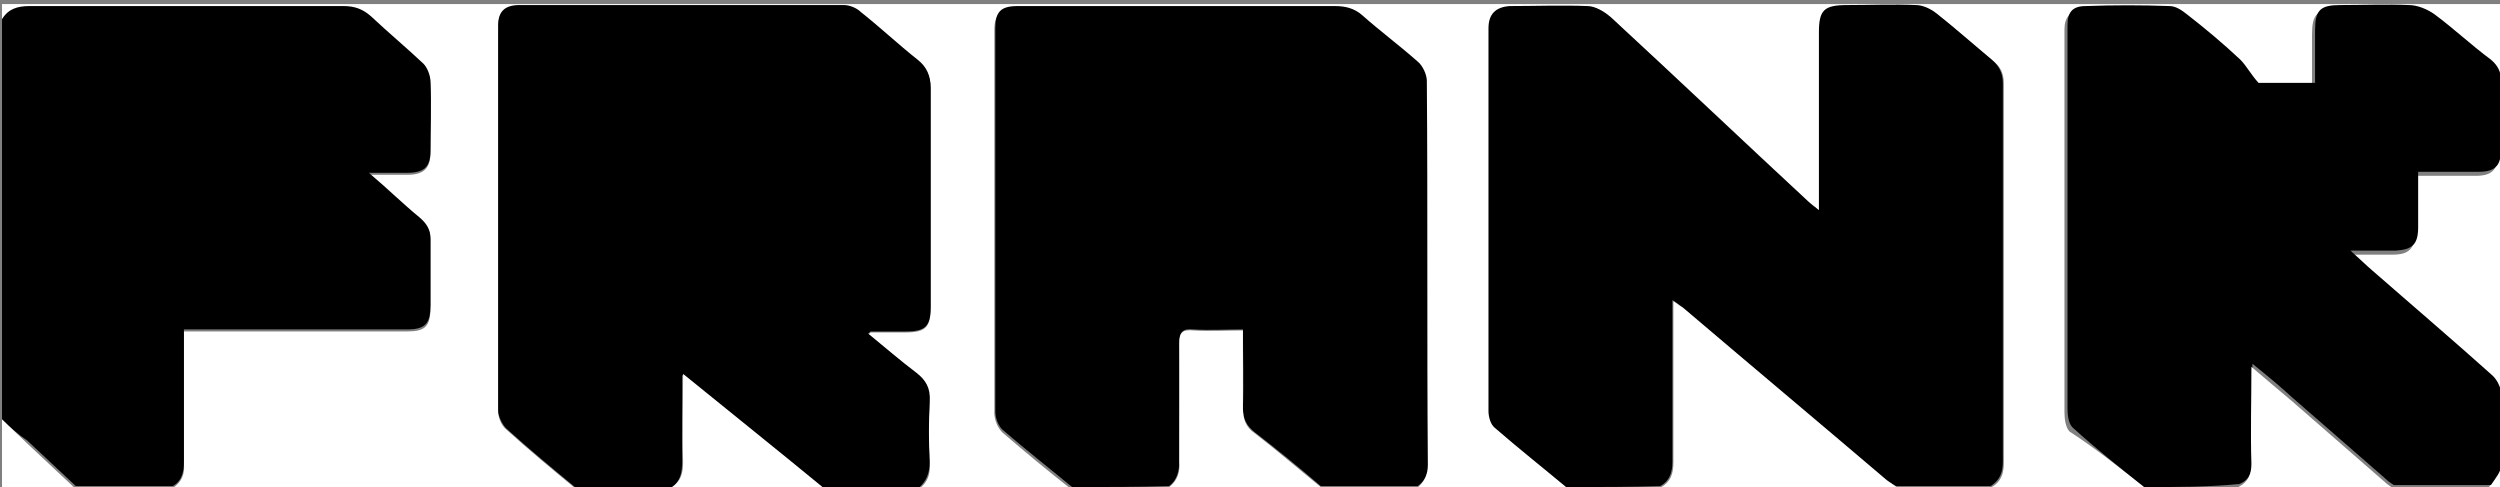 <?xml version="1.0" encoding="utf-8"?>
<!-- Generator: Adobe Illustrator 22.0.0, SVG Export Plug-In . SVG Version: 6.00 Build 0)  -->
<svg version="1.1" id="Layer_1" xmlns="http://www.w3.org/2000/svg" xmlns:xlink="http://www.w3.org/1999/xlink" x="0px" y="0px"
	 viewBox="0 0 247.4 48.2" style="enable-background:new 0 0 247.4 48.2;" xml:space="preserve">
<rect x="0" y="0" width="247.4" height="48.2" fill="#808080" stroke="none"/>
<style type="text/css">
	.st0{fill:#FFFFFF;}
</style>
<g>
	<g>
		<path class="st0" d="M212.2,48.2c-5,0-10.1,0-15.1,0c0.9-0.5,1.2-1.3,1.2-2.4c0-12.5,0-25,0-37.5c0-1-0.3-1.7-1.1-2.3
			c-1.9-1.5-3.6-3.1-5.5-4.6c-0.6-0.4-1.3-0.8-2-0.8c-2.3-0.1-4.6,0-6.8,0c-2.3,0-2.8,0.5-2.8,2.7c0,5.3,0,10.6,0,16
			c0,0.5,0,0.9,0,1.6c-0.5-0.4-0.8-0.7-1.1-0.9c-6.5-6.1-13-12.2-19.5-18.2c-0.6-0.6-1.5-1.1-2.3-1.1c-2.6-0.1-5.1-0.1-7.7,0
			c-1.5,0-2.1,0.7-2.1,2.2c0,12.6,0,25.3,0,37.9c0,0.6,0.2,1.3,0.6,1.6c2.3,2,4.7,3.9,7.1,5.9c-5,0-9.9,0-14.9,0
			c0.7-0.5,1-1.2,1-2.1c0-12.7,0-25.3-0.1-38c0-0.6-0.4-1.5-0.9-1.9c-1.8-1.6-3.7-3.1-5.5-4.6c-0.8-0.7-1.7-0.9-2.7-0.9
			c-8.2,0-16.5,0-24.7,0c-2.2,0-4.5,0-6.7,0c-1.6,0-2.2,0.6-2.2,2.2c0,12.6,0,25.3,0,37.9c0,0.6,0.3,1.4,0.8,1.9
			c2.2,1.9,4.5,3.8,6.8,5.6c-5,0-10.1,0-15.1,0c0.9-0.6,1.2-1.5,1.1-2.6c-0.1-2-0.1-4,0-6c0-1.2-0.4-2-1.3-2.8
			c-1.6-1.3-3.2-2.6-4.8-3.9c0.2-0.1,0.2-0.2,0.3-0.2c1.1,0,2.2,0,3.4,0c2,0,2.5-0.5,2.5-2.5c0-7.2,0-14.4,0-21.6
			c0-1.2-0.4-2-1.3-2.8c-1.9-1.5-3.7-3.2-5.6-4.7c-0.5-0.4-1.1-0.6-1.7-0.7c-10.7,0-21.4,0-32.1,0c-1.4,0-2.1,0.6-2.1,2
			c0,12.7,0,25.4,0,38.1c0,0.6,0.3,1.4,0.8,1.8c2.2,2,4.5,3.9,6.8,5.8c-13.3,0-26.6,0-39.8,0c0.9-0.6,1.2-1.4,1.1-2.4
			c0-2.9,0-5.8,0-8.8c0-1.4,0-2.8,0-4.3c0.6,0,1.1,0,1.5,0c6.9,0,13.7,0,20.6,0c1.8,0,2.3-0.5,2.3-2.4c0-2.2,0-4.4,0-6.6
			c0-0.9-0.3-1.5-1.1-2.1c-1.6-1.3-3.2-2.7-5-4.4c1.5,0,2.7,0,3.8,0c1.6,0,2.3-0.6,2.3-2.2c0-2.3,0.1-4.6,0-6.8
			c0-0.6-0.3-1.4-0.7-1.8c-1.7-1.6-3.5-3.1-5.2-4.7c-0.8-0.8-1.6-1-2.7-1c-10.4,0-20.7,0-31.1,0c-1.2,0-2.1,0.3-2.7,1.3
			c0-0.6,0-1.1,0-1.7c82.4,0,164.8,0,247.2,0c0,16,0,32,0,48c-0.4,0-0.8,0-1.2,0c0.3-0.6,1-1.3,1-1.9c0.1-2.5,0.1-5,0-7.4
			c0-0.5-0.4-1.2-0.8-1.5c-3.9-3.5-7.9-6.9-11.9-10.4c-0.7-0.6-1.3-1.2-2.2-2c1.8,0,3.1,0,4.5,0c1.6,0,2.2-0.6,2.2-2.3
			c0-1.8,0-3.6,0-5.5c2.1,0,4.1,0,6,0c1.6,0,2.2-0.6,2.2-2.2c0-2.3,0-4.6,0-6.8c0-0.9-0.3-1.5-1-2.1c-1.9-1.5-3.7-3.1-5.6-4.5
			c-0.7-0.5-1.6-0.9-2.5-0.9c-2.3-0.1-4.6-0.1-6.8,0c-2,0-2.5,0.5-2.5,2.5c0,1.7,0,3.5,0,5.2c-2.2,0-4.2,0-5.6,0
			c-0.7-1-1.1-1.8-1.8-2.3c-1.7-1.5-3.5-3-5.3-4.5c-0.5-0.4-1.1-0.8-1.7-0.8c-2.8-0.1-5.5-0.1-8.3,0c-1.2,0-1.8,0.7-1.8,1.9
			c0,1.3,0,2.6,0,3.8c0,11.4,0,22.7,0,34.1c0,0.6,0.1,1.5,0.5,1.9C207.4,44.4,209.8,46.3,212.2,48.2z"/>
		<path d="M155,48.2c-2.4-2-4.8-3.9-7.1-5.9c-0.4-0.3-0.6-1.1-0.6-1.6c0-12.6,0-25.3,0-37.9c0-1.4,0.7-2.1,2.1-2.2
			c2.6,0,5.1-0.1,7.7,0c0.8,0,1.7,0.6,2.3,1.1c6.5,6,13,12.2,19.5,18.2c0.3,0.3,0.6,0.5,1.1,0.9c0-0.7,0-1.2,0-1.6
			c0-5.3,0-10.6,0-16c0-2.2,0.5-2.7,2.8-2.7c2.3,0,4.6-0.1,6.8,0c0.7,0,1.5,0.4,2,0.8c1.9,1.5,3.7,3.1,5.5,4.6
			c0.7,0.6,1.1,1.3,1.1,2.3c0,12.5,0,25,0,37.5c0,1.1-0.3,1.8-1.2,2.4c-3.1,0-6.2,0-9.4,0c-0.3-0.2-0.6-0.4-0.9-0.6
			c-6.7-5.7-13.5-11.4-20.2-17.1c-0.3-0.2-0.5-0.4-1-0.7c0,0.6,0,1,0,1.4c0,4.9,0,9.8,0,14.6c0,1.1-0.3,1.9-1.2,2.4
			C161.3,48.2,158.2,48.2,155,48.2z"/>
		<path d="M56.9,48.2c-2.3-1.9-4.6-3.8-6.8-5.8c-0.4-0.4-0.8-1.2-0.8-1.8c0-12.7,0-25.4,0-38.1c0-1.4,0.7-2,2.1-2
			c10.7,0,21.4,0,32.1,0c0.6,0,1.3,0.3,1.7,0.7c1.9,1.5,3.7,3.2,5.6,4.7c0.9,0.7,1.3,1.6,1.3,2.8c0,7.2,0,14.4,0,21.6
			c0,2-0.5,2.5-2.5,2.5c-1.1,0-2.2,0-3.4,0c-0.1,0-0.1,0.1-0.3,0.2c1.6,1.3,3.2,2.7,4.8,3.9c0.9,0.7,1.4,1.5,1.3,2.8
			c-0.1,2-0.1,4,0,6c0,1.1-0.3,1.9-1.1,2.6c-3.2,0-6.4,0-9.6,0c-4.5-3.7-9-7.3-13.8-11.2c0,3.2,0,5.9,0,8.7c0,1-0.2,1.9-1.1,2.5
			C63.3,48.2,60.1,48.2,56.9,48.2z"/>
		<path d="M106.1,48.2c-2.3-1.9-4.6-3.7-6.8-5.6c-0.5-0.4-0.8-1.2-0.8-1.9c0-12.6,0-25.3,0-37.9c0-1.6,0.5-2.2,2.2-2.2
			c2.2,0,4.5,0,6.7,0c8.2,0,16.5,0,24.7,0c1,0,1.9,0.2,2.7,0.9c1.8,1.6,3.7,3,5.5,4.6c0.5,0.4,0.9,1.3,0.9,1.9
			c0.1,12.7,0,25.3,0.1,38c0,0.9-0.3,1.6-1,2.1c-3.2,0-6.4,0-9.6,0c-2.1-1.8-4.3-3.6-6.5-5.3c-0.9-0.7-1.2-1.4-1.2-2.5
			c0.1-2.5,0-5,0-7.7c-1.7,0-3.3,0.1-4.9,0c-1-0.1-1.4,0.2-1.4,1.3c0.1,3.9,0,7.8,0,11.7c0,1-0.2,1.9-1,2.5
			C112.5,48.2,109.3,48.2,106.1,48.2z"/>
		<path d="M212.2,48.2c-2.4-1.9-4.8-3.8-7.1-5.9c-0.4-0.4-0.5-1.2-0.5-1.9c0-11.4,0-22.7,0-34.1c0-1.3,0-2.6,0-3.8
			c0-1.3,0.5-1.9,1.8-1.9c2.8-0.1,5.5-0.1,8.3,0c0.6,0,1.2,0.4,1.7,0.8c1.8,1.4,3.6,2.9,5.3,4.5c0.6,0.6,1,1.4,1.8,2.3
			c1.5,0,3.5,0,5.6,0c0-1.7,0-3.5,0-5.2c0-2,0.5-2.5,2.5-2.5c2.3,0,4.6-0.1,6.8,0c0.8,0,1.8,0.4,2.5,0.9c1.9,1.4,3.7,3.1,5.6,4.5
			c0.7,0.6,1,1.2,1,2.1c0,2.3,0,4.6,0,6.8c0,1.6-0.6,2.2-2.2,2.2c-2,0-3.9,0-6,0c0,1.9,0,3.7,0,5.5c0,1.7-0.6,2.2-2.2,2.3
			c-1.4,0-2.7,0-4.5,0c0.9,0.8,1.5,1.4,2.2,2c4,3.5,8,6.9,11.9,10.4c0.4,0.4,0.7,1,0.8,1.5c0.1,2.5,0.1,5,0,7.4c0,0.6-0.6,1.3-1,1.9
			c-3.2,0-6.4,0-9.6,0c-0.3-0.2-0.5-0.3-0.8-0.6c-3.1-2.7-6.2-5.4-9.3-8.1c-1.2-1.1-2.4-2.1-3.9-3.3c0,3.4,0,6.5,0,9.6
			c0,1.1-0.3,1.9-1.3,2.3C218.4,48.2,215.3,48.2,212.2,48.2z"/>
		<path d="M0.2,1.9c0.6-1,1.5-1.3,2.7-1.3c10.4,0,20.7,0,31.1,0c1.1,0,1.9,0.3,2.7,1c1.7,1.6,3.5,3.1,5.2,4.7
			c0.4,0.4,0.7,1.2,0.7,1.8c0.1,2.3,0,4.6,0,6.8c0,1.6-0.6,2.2-2.3,2.2c-1.1,0-2.3,0-3.8,0c1.9,1.6,3.4,3.1,5,4.4
			c0.7,0.6,1.1,1.2,1.1,2.1c0,2.2,0,4.4,0,6.6c0,1.8-0.5,2.4-2.3,2.4c-6.9,0-13.7,0-20.6,0c-0.5,0-0.9,0-1.5,0c0,1.6,0,2.9,0,4.3
			c0,2.9,0,5.8,0,8.8c0,1-0.2,1.9-1.1,2.4c-3.2,0-6.4,0-9.6,0c-1.6-1.5-3.2-3-4.8-4.5C1.8,43,1,42.3,0.2,41.5
			C0.2,28.3,0.2,15.1,0.2,1.9z"/>
		<path class="st0" d="M164.4,48.2c0.9-0.5,1.2-1.3,1.2-2.4c0-4.9,0-9.8,0-14.6c0-0.4,0-0.8,0-1.4c0.4,0.3,0.7,0.5,1,0.7
			c6.7,5.7,13.5,11.4,20.2,17.1c0.3,0.2,0.6,0.4,0.9,0.6C179.9,48.2,172.2,48.2,164.4,48.2z"/>
		<path class="st0" d="M115.7,48.2c0.8-0.6,1.1-1.5,1-2.5c0-3.9,0-7.8,0-11.7c0-1.1,0.3-1.4,1.4-1.3c1.6,0.1,3.2,0,4.9,0
			c0,2.7,0,5.2,0,7.7c0,1.1,0.3,1.9,1.2,2.5c2.2,1.7,4.3,3.5,6.5,5.3C125.6,48.2,120.6,48.2,115.7,48.2z"/>
		<path class="st0" d="M221.5,48.2c1-0.5,1.3-1.3,1.3-2.3c-0.1-3.1,0-6.2,0-9.6c1.4,1.2,2.7,2.3,3.9,3.3c3.1,2.7,6.2,5.4,9.3,8.1
			c0.2,0.2,0.5,0.4,0.8,0.6C231.6,48.2,226.6,48.2,221.5,48.2z"/>
		<path class="st0" d="M66.5,48.2c0.9-0.6,1.1-1.4,1.1-2.5c-0.1-2.8,0-5.5,0-8.7c4.8,3.9,9.3,7.5,13.8,11.2
			C76.4,48.2,71.4,48.2,66.5,48.2z"/>
		<path class="st0" d="M0.2,41.5C1,42.3,1.8,43,2.6,43.8c1.6,1.5,3.2,3,4.8,4.5c-2.4,0-4.8,0-7.2,0C0.2,46,0.2,43.8,0.2,41.5z"/>
	</g>
</g>
</svg>

